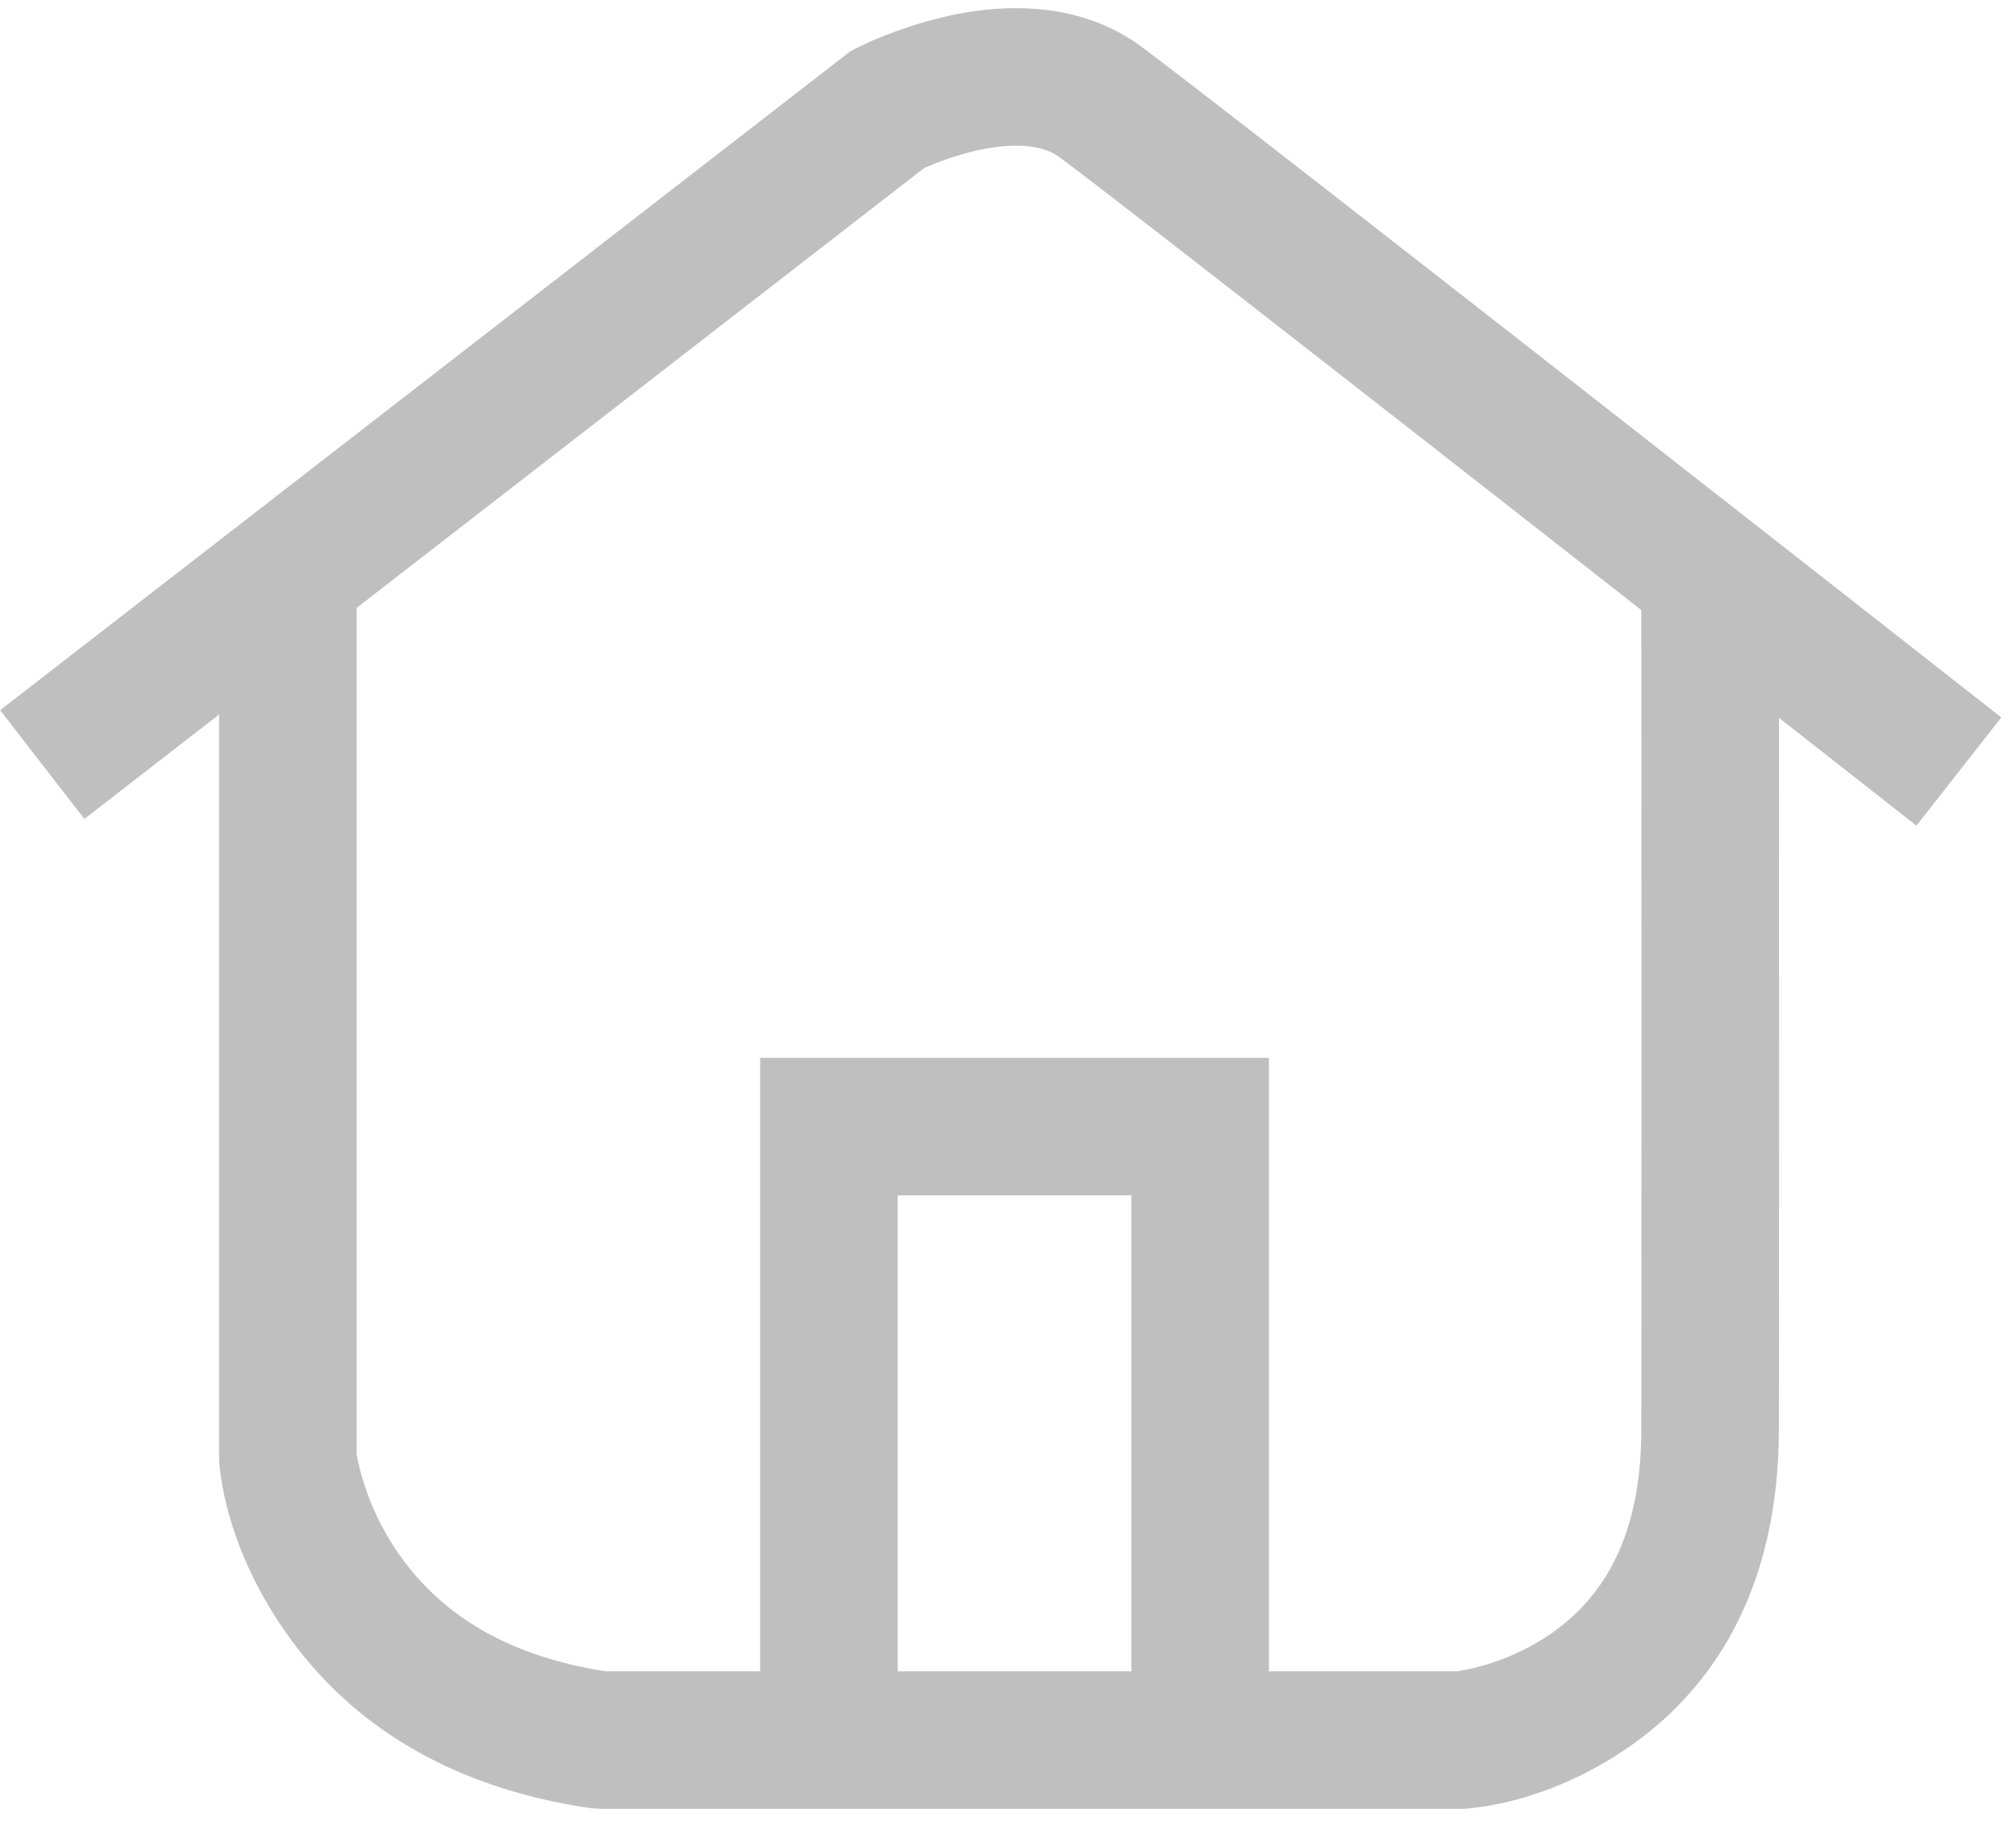 <?xml version="1.0" standalone="no"?><!DOCTYPE svg PUBLIC "-//W3C//DTD SVG 1.1//EN" "http://www.w3.org/Graphics/SVG/1.1/DTD/svg11.dtd"><svg t="1510729112030" class="icon" style="" viewBox="0 0 1126 1024" version="1.1" xmlns="http://www.w3.org/2000/svg" p-id="17779" xmlns:xlink="http://www.w3.org/1999/xlink" width="219.922" height="200"><defs><style type="text/css"></style></defs><path d="M530.125 88.448c14.541-4.941 28.851-7.578 40.934-6.989 8.858 0.461 15.693 2.611 20.813 6.4 18.586 13.722 105.318 81.152 236.902 184.013a200321.869 200321.869 0 0 1 220.979 173.03l20.634 16.179 47.386-60.416c-3.738-2.97-3.738-2.97-20.634-16.205a228042.496 228042.496 0 0 0-219.853-172.16c-134.144-104.832-220.314-171.853-239.821-186.24-18.176-13.44-39.475-20.122-62.541-21.299-23.142-1.178-46.592 3.174-69.53 11.008-12.058 4.096-21.504 8.269-27.52 11.366l-3.072 1.613L0.077 396.621l47.053 60.723L515.942 94.003a156.16 156.16 0 0 1 14.182-5.555z" p-id="17780" fill="#bfbfbf"></path><path d="M338.432 933.376c-53.325-8.269-89.344-30.208-112.896-61.696a146.278 146.278 0 0 1-22.426-43.878 113.357 113.357 0 0 1-3.942-15.974V315.648h-76.8V814.08l0.179 3.686c2.56 26.573 14.054 63.232 41.472 99.917 36.045 48.205 90.982 81.229 166.042 92.109l5.504 0.384h480.102l3.149-0.128c23.347-1.92 55.424-10.778 87.808-32.282 54.093-35.917 86.784-95.462 86.912-179.123 0.077-45.184 0.128-102.477 0.128-169.088 0-63.104 0-130.739-0.077-197.939l-0.026-83.635-0.026-21.888-76.8 0.077v21.862l0.051 83.635a267702.016 267702.016 0 0 1-0.051 366.848c-0.102 57.728-19.712 93.44-52.582 115.251a128.845 128.845 0 0 1-50.432 19.61H338.432z" p-id="17781" fill="#bfbfbf"></path><path d="M631.936 667.571V961.536h76.8V590.771h-284.16v368.896h76.8v-292.096z" p-id="17782" fill="#bfbfbf"></path></svg>